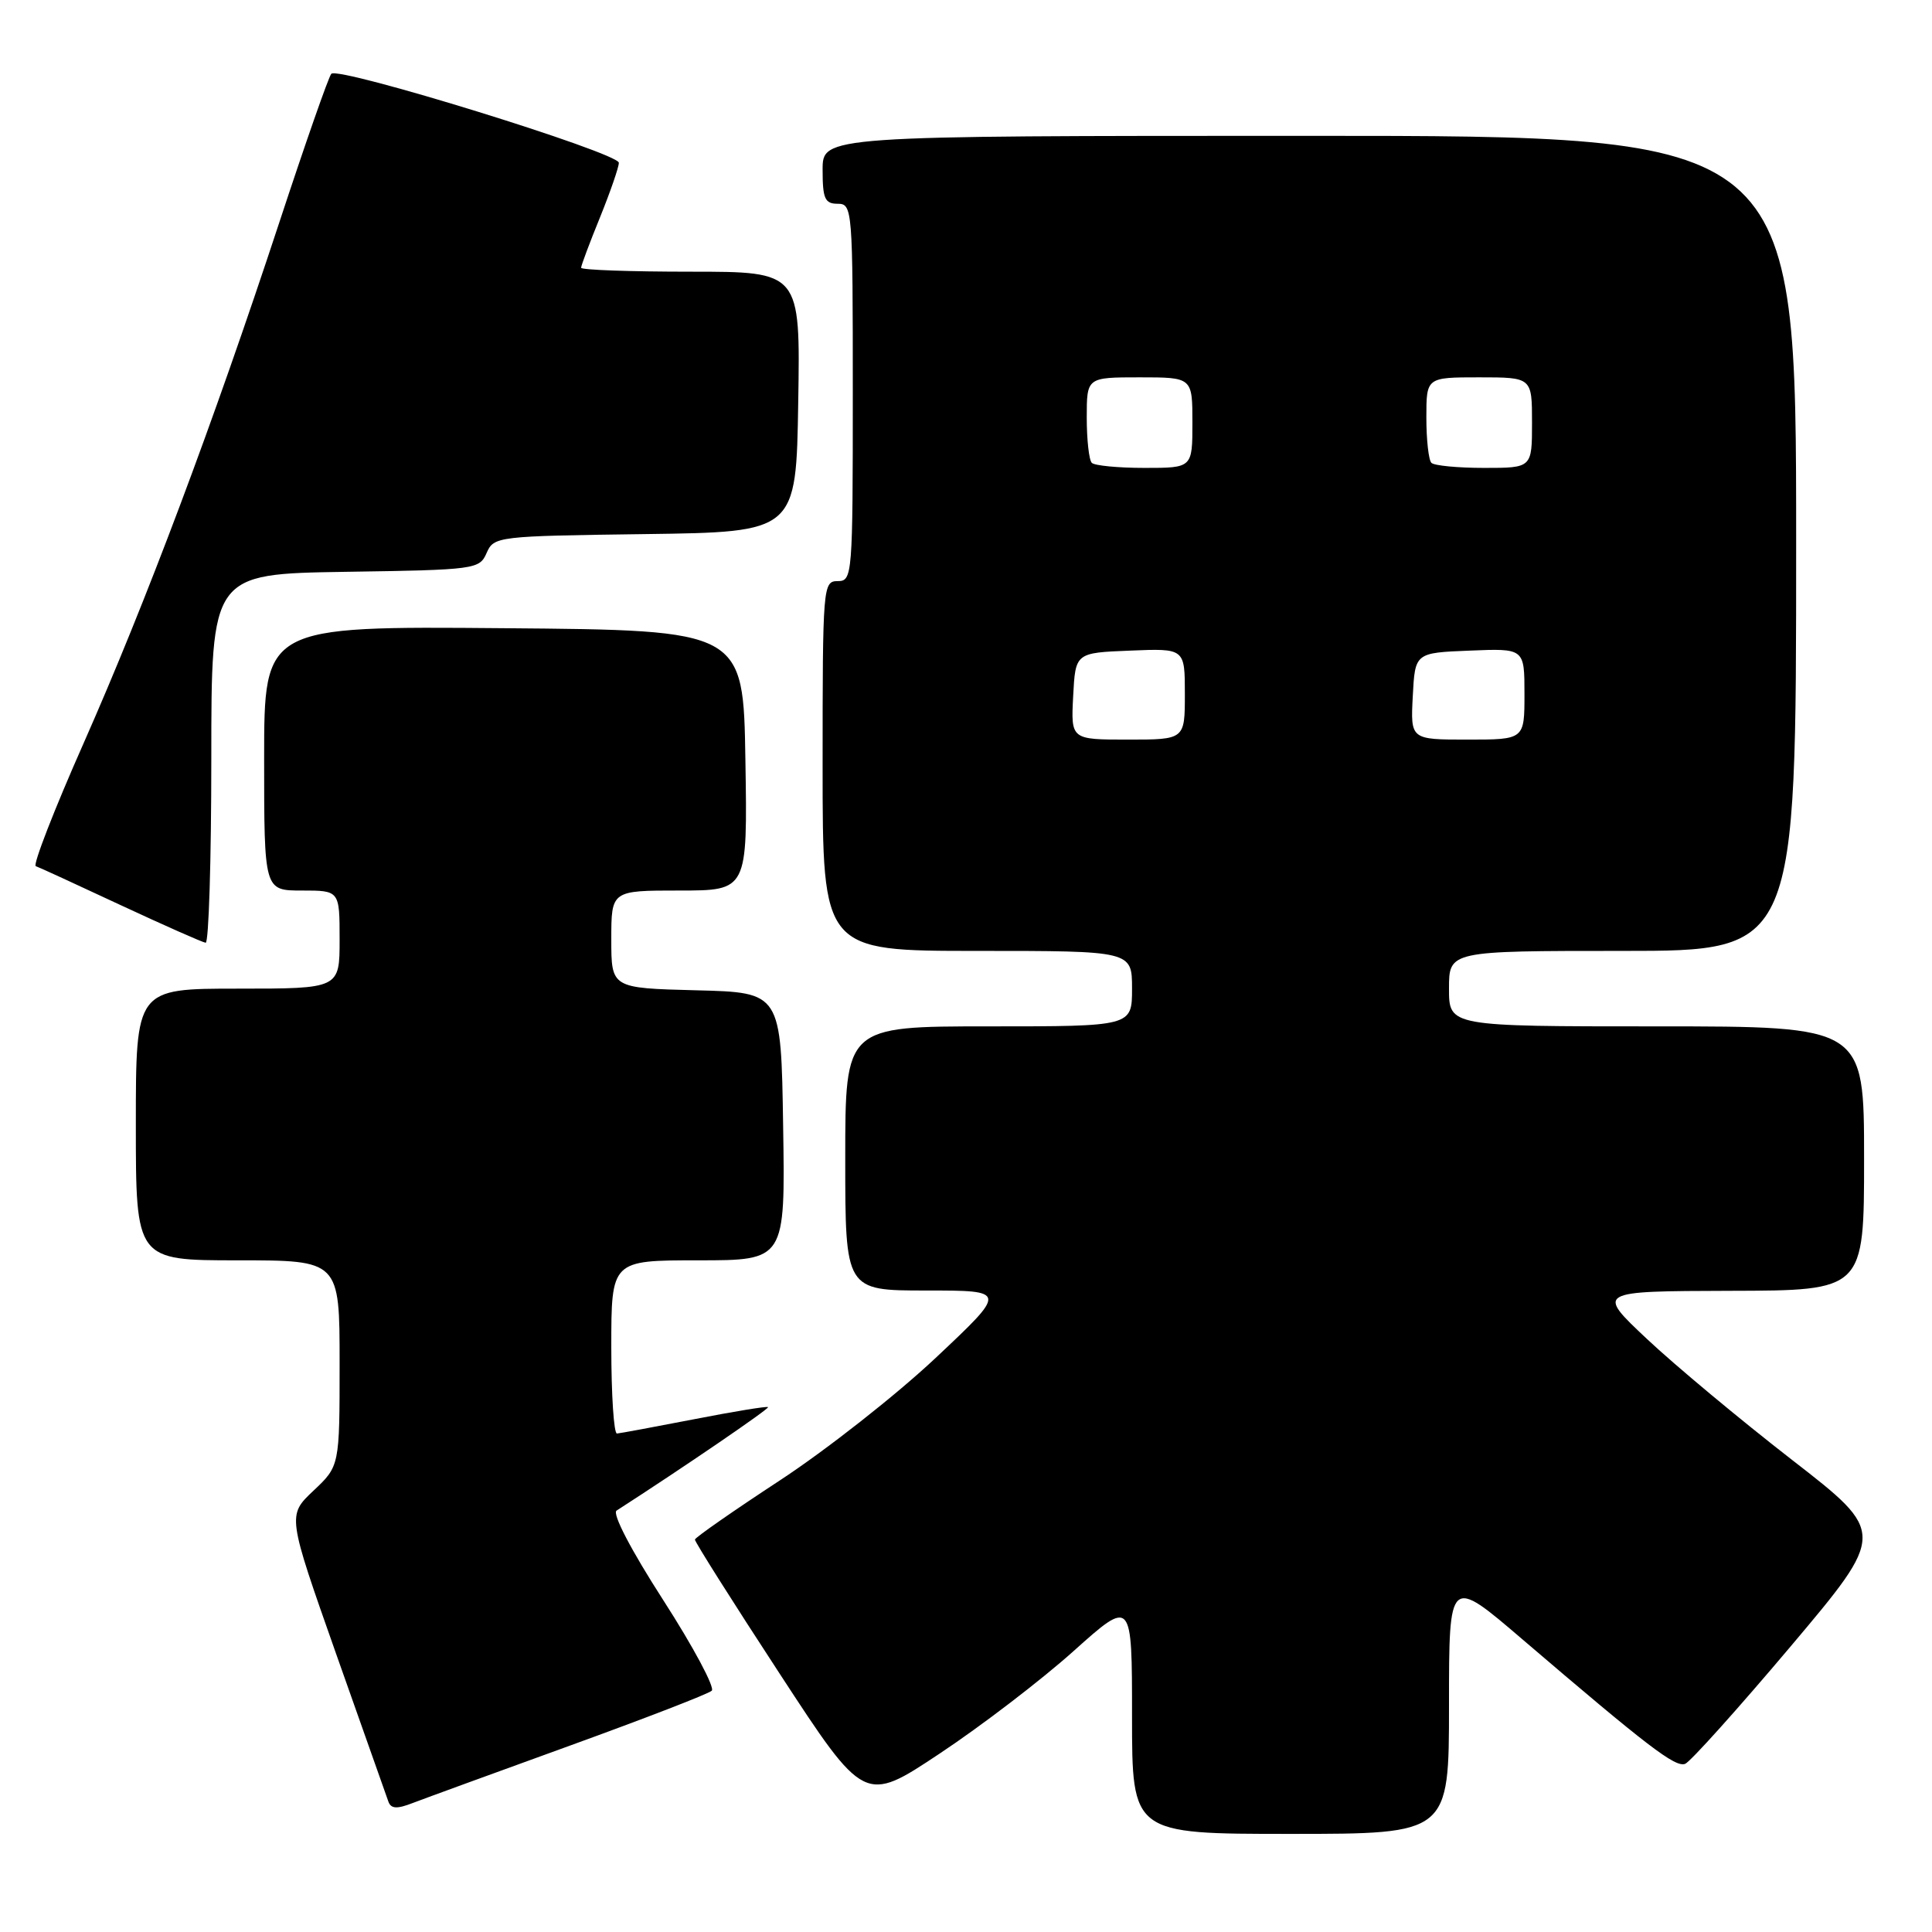 <?xml version="1.0" encoding="UTF-8" standalone="no"?>
<!DOCTYPE svg PUBLIC "-//W3C//DTD SVG 1.1//EN" "http://www.w3.org/Graphics/SVG/1.1/DTD/svg11.dtd" >
<svg xmlns="http://www.w3.org/2000/svg" xmlns:xlink="http://www.w3.org/1999/xlink" version="1.1" viewBox="0 0 256 256">
 <g >
 <path fill="currentColor"
d=" M 192.00 225.94 C 192.00 208.89 192.00 208.89 201.75 217.24 C 218.34 231.43 221.98 234.22 223.29 233.72 C 223.98 233.45 230.26 226.46 237.25 218.18 C 249.94 203.13 249.94 203.13 237.45 193.44 C 230.58 188.11 221.93 180.90 218.23 177.42 C 211.50 171.09 211.50 171.09 229.25 171.04 C 247.00 171.00 247.00 171.00 247.00 153.50 C 247.00 136.00 247.00 136.00 219.50 136.00 C 192.00 136.00 192.00 136.00 192.00 131.00 C 192.00 126.00 192.00 126.00 215.00 126.00 C 238.00 126.00 238.00 126.00 238.00 72.00 C 238.00 18.00 238.00 18.00 173.50 18.00 C 109.00 18.00 109.00 18.00 109.00 22.50 C 109.00 26.33 109.30 27.00 111.00 27.00 C 112.95 27.00 113.00 27.67 113.00 52.00 C 113.00 76.33 112.95 77.00 111.00 77.00 C 109.05 77.00 109.00 77.67 109.00 101.50 C 109.00 126.00 109.00 126.00 129.50 126.00 C 150.00 126.00 150.00 126.00 150.00 131.00 C 150.00 136.00 150.00 136.00 131.00 136.00 C 112.00 136.00 112.00 136.00 112.00 153.50 C 112.00 171.00 112.00 171.00 122.74 171.00 C 133.47 171.00 133.47 171.00 123.99 179.92 C 118.77 184.83 109.47 192.14 103.32 196.17 C 97.17 200.20 92.12 203.72 92.08 204.00 C 92.05 204.28 97.09 212.26 103.29 221.74 C 114.55 238.98 114.55 238.98 124.52 232.35 C 130.01 228.71 137.99 222.60 142.25 218.78 C 150.00 211.84 150.00 211.84 150.00 227.42 C 150.00 243.00 150.00 243.00 171.00 243.00 C 192.00 243.00 192.00 243.00 192.00 225.94 Z  M 75.50 231.31 C 85.40 227.72 93.87 224.45 94.31 224.03 C 94.76 223.62 91.87 218.22 87.90 212.05 C 83.61 205.39 81.09 200.55 81.70 200.16 C 90.50 194.49 101.98 186.65 101.77 186.45 C 101.62 186.31 97.22 187.03 92.00 188.05 C 86.78 189.06 82.16 189.92 81.75 189.95 C 81.34 189.98 81.00 184.82 81.00 178.50 C 81.00 167.00 81.00 167.00 92.52 167.00 C 104.05 167.00 104.05 167.00 103.77 149.25 C 103.50 131.50 103.50 131.50 92.25 131.22 C 81.00 130.93 81.00 130.93 81.00 124.47 C 81.00 118.00 81.00 118.00 90.02 118.00 C 99.05 118.00 99.05 118.00 98.77 100.75 C 98.50 83.50 98.50 83.50 66.75 83.24 C 35.00 82.97 35.00 82.97 35.00 100.49 C 35.00 118.00 35.00 118.00 40.00 118.00 C 45.00 118.00 45.00 118.00 45.00 124.50 C 45.00 131.00 45.00 131.00 31.50 131.00 C 18.00 131.00 18.00 131.00 18.00 149.00 C 18.00 167.00 18.00 167.00 31.50 167.00 C 45.00 167.00 45.00 167.00 45.00 180.63 C 45.00 194.26 45.00 194.26 41.53 197.53 C 38.07 200.80 38.07 200.80 44.54 219.15 C 48.10 229.24 51.22 238.06 51.47 238.74 C 51.82 239.68 52.61 239.72 54.71 238.90 C 56.25 238.31 65.60 234.90 75.50 231.31 Z  M 28.00 100.52 C 28.00 76.05 28.00 76.05 45.75 75.77 C 63.03 75.51 63.53 75.44 64.48 73.27 C 65.44 71.08 65.85 71.03 85.48 70.77 C 105.50 70.50 105.50 70.50 105.77 53.25 C 106.05 36.00 106.05 36.00 91.52 36.00 C 83.54 36.00 77.00 35.77 77.00 35.48 C 77.00 35.19 78.12 32.19 79.50 28.81 C 80.87 25.42 82.00 22.16 82.00 21.57 C 82.00 20.25 44.82 8.75 43.90 9.78 C 43.54 10.17 40.44 19.05 37.00 29.50 C 28.22 56.16 19.33 79.82 11.07 98.50 C 7.17 107.30 4.33 114.62 4.74 114.77 C 5.16 114.91 10.22 117.24 16.00 119.94 C 21.78 122.63 26.84 124.87 27.25 124.92 C 27.66 124.96 28.00 113.99 28.00 100.52 Z  M 142.20 92.25 C 142.50 86.50 142.50 86.50 149.75 86.21 C 157.00 85.91 157.00 85.91 157.00 91.96 C 157.00 98.00 157.00 98.00 149.45 98.00 C 141.90 98.00 141.90 98.00 142.20 92.25 Z  M 187.20 92.25 C 187.50 86.50 187.50 86.50 194.75 86.21 C 202.00 85.91 202.00 85.91 202.00 91.96 C 202.00 98.00 202.00 98.00 194.45 98.00 C 186.90 98.00 186.90 98.00 187.20 92.25 Z  M 144.67 61.33 C 144.30 60.97 144.00 58.27 144.00 55.33 C 144.00 50.00 144.00 50.00 151.00 50.00 C 158.00 50.00 158.00 50.00 158.00 56.00 C 158.00 62.00 158.00 62.00 151.67 62.00 C 148.18 62.00 145.03 61.70 144.67 61.33 Z  M 189.67 61.33 C 189.30 60.97 189.00 58.27 189.00 55.33 C 189.00 50.00 189.00 50.00 196.00 50.00 C 203.00 50.00 203.00 50.00 203.00 56.00 C 203.00 62.00 203.00 62.00 196.67 62.00 C 193.18 62.00 190.03 61.70 189.67 61.33 Z "/>
</g>
</svg>